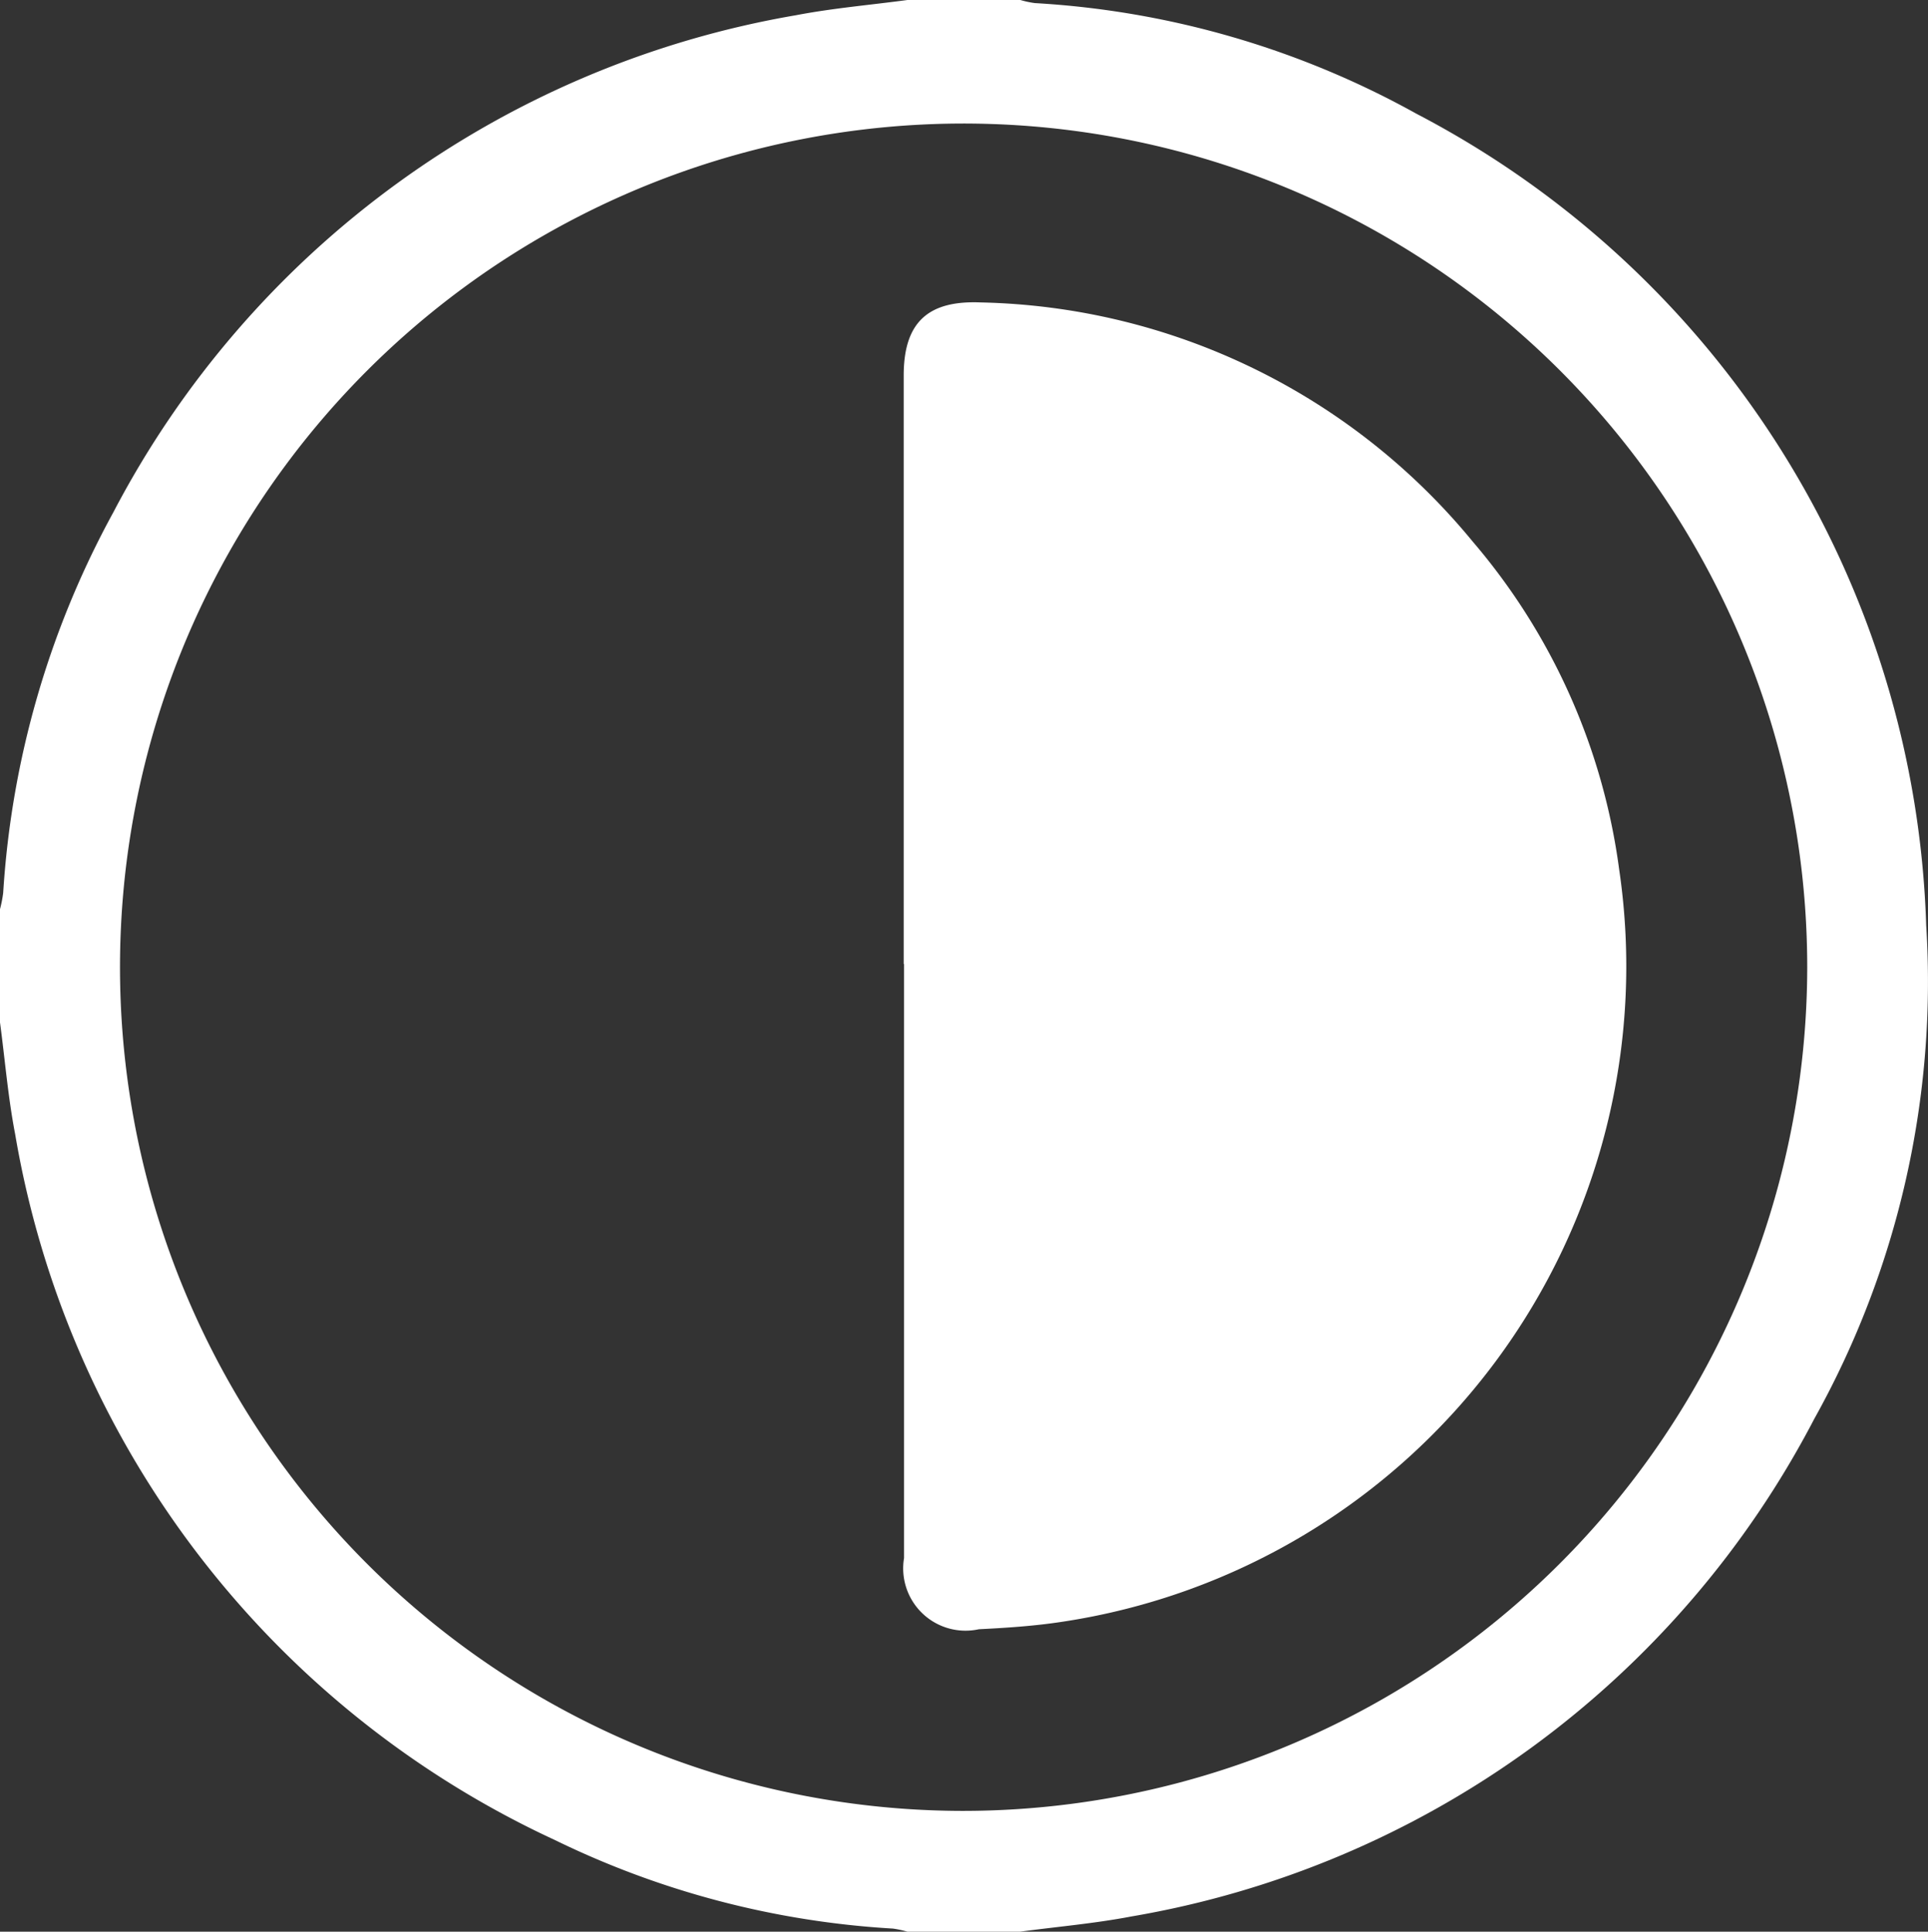 <svg id="Group_7691" data-name="Group 7691" xmlns="http://www.w3.org/2000/svg" xmlns:xlink="http://www.w3.org/1999/xlink" width="22.397" height="22.438" viewBox="0 0 22.397 22.438">
  <rect x="0" y="0" width="22.397" height="22.438" fill="#333333" stroke="none"/>
  <defs>
    <clipPath id="clip-path">
      <rect id="Rectangle_2546" data-name="Rectangle 2546" width="22.397" height="22.438" fill="#fff"/>
    </clipPath>
  </defs>
  <g id="Group_7691-2" data-name="Group 7691" clip-path="url(#clip-path)">
    <path id="Path_2431" data-name="Path 2431" d="M10.541,0h1.312a1.174,1.174,0,0,0,.169.036,10.343,10.343,0,0,1,4.432,1.285,11.018,11.018,0,0,1,5.922,9.428,10.419,10.419,0,0,1-1.3,5.732,11.033,11.033,0,0,1-7.931,5.78c-.427.082-.863.119-1.295.177H10.541a1.166,1.166,0,0,0-.169-.036,10.314,10.314,0,0,1-3.925-1.028,11.073,11.073,0,0,1-6.271-8.2C.093,12.744.058,12.308,0,11.876V10.561a1.494,1.494,0,0,0,.037-.189A10.571,10.571,0,0,1,1.315,5.954,11.05,11.05,0,0,1,9.246.177C9.673.095,10.109.058,10.541,0M20.994,11.24a9.8,9.8,0,1,0-9.829,9.795,9.811,9.811,0,0,0,9.829-9.795" fill="#fff"/>
    <path id="Path_2432" data-name="Path 2432" d="M191.625,71.767q0-3.418,0-6.835c0-.612.277-.874.892-.849a7.6,7.6,0,0,1,5.719,2.779,7.343,7.343,0,0,1,1.7,3.805,7.7,7.7,0,0,1-6.481,8.743c-.316.048-.637.069-.957.085a.724.724,0,0,1-.869-.827q0-3.451,0-6.9" transform="translate(-181.127 -60.57)" fill="#fff"/>
  </g>
</svg>
